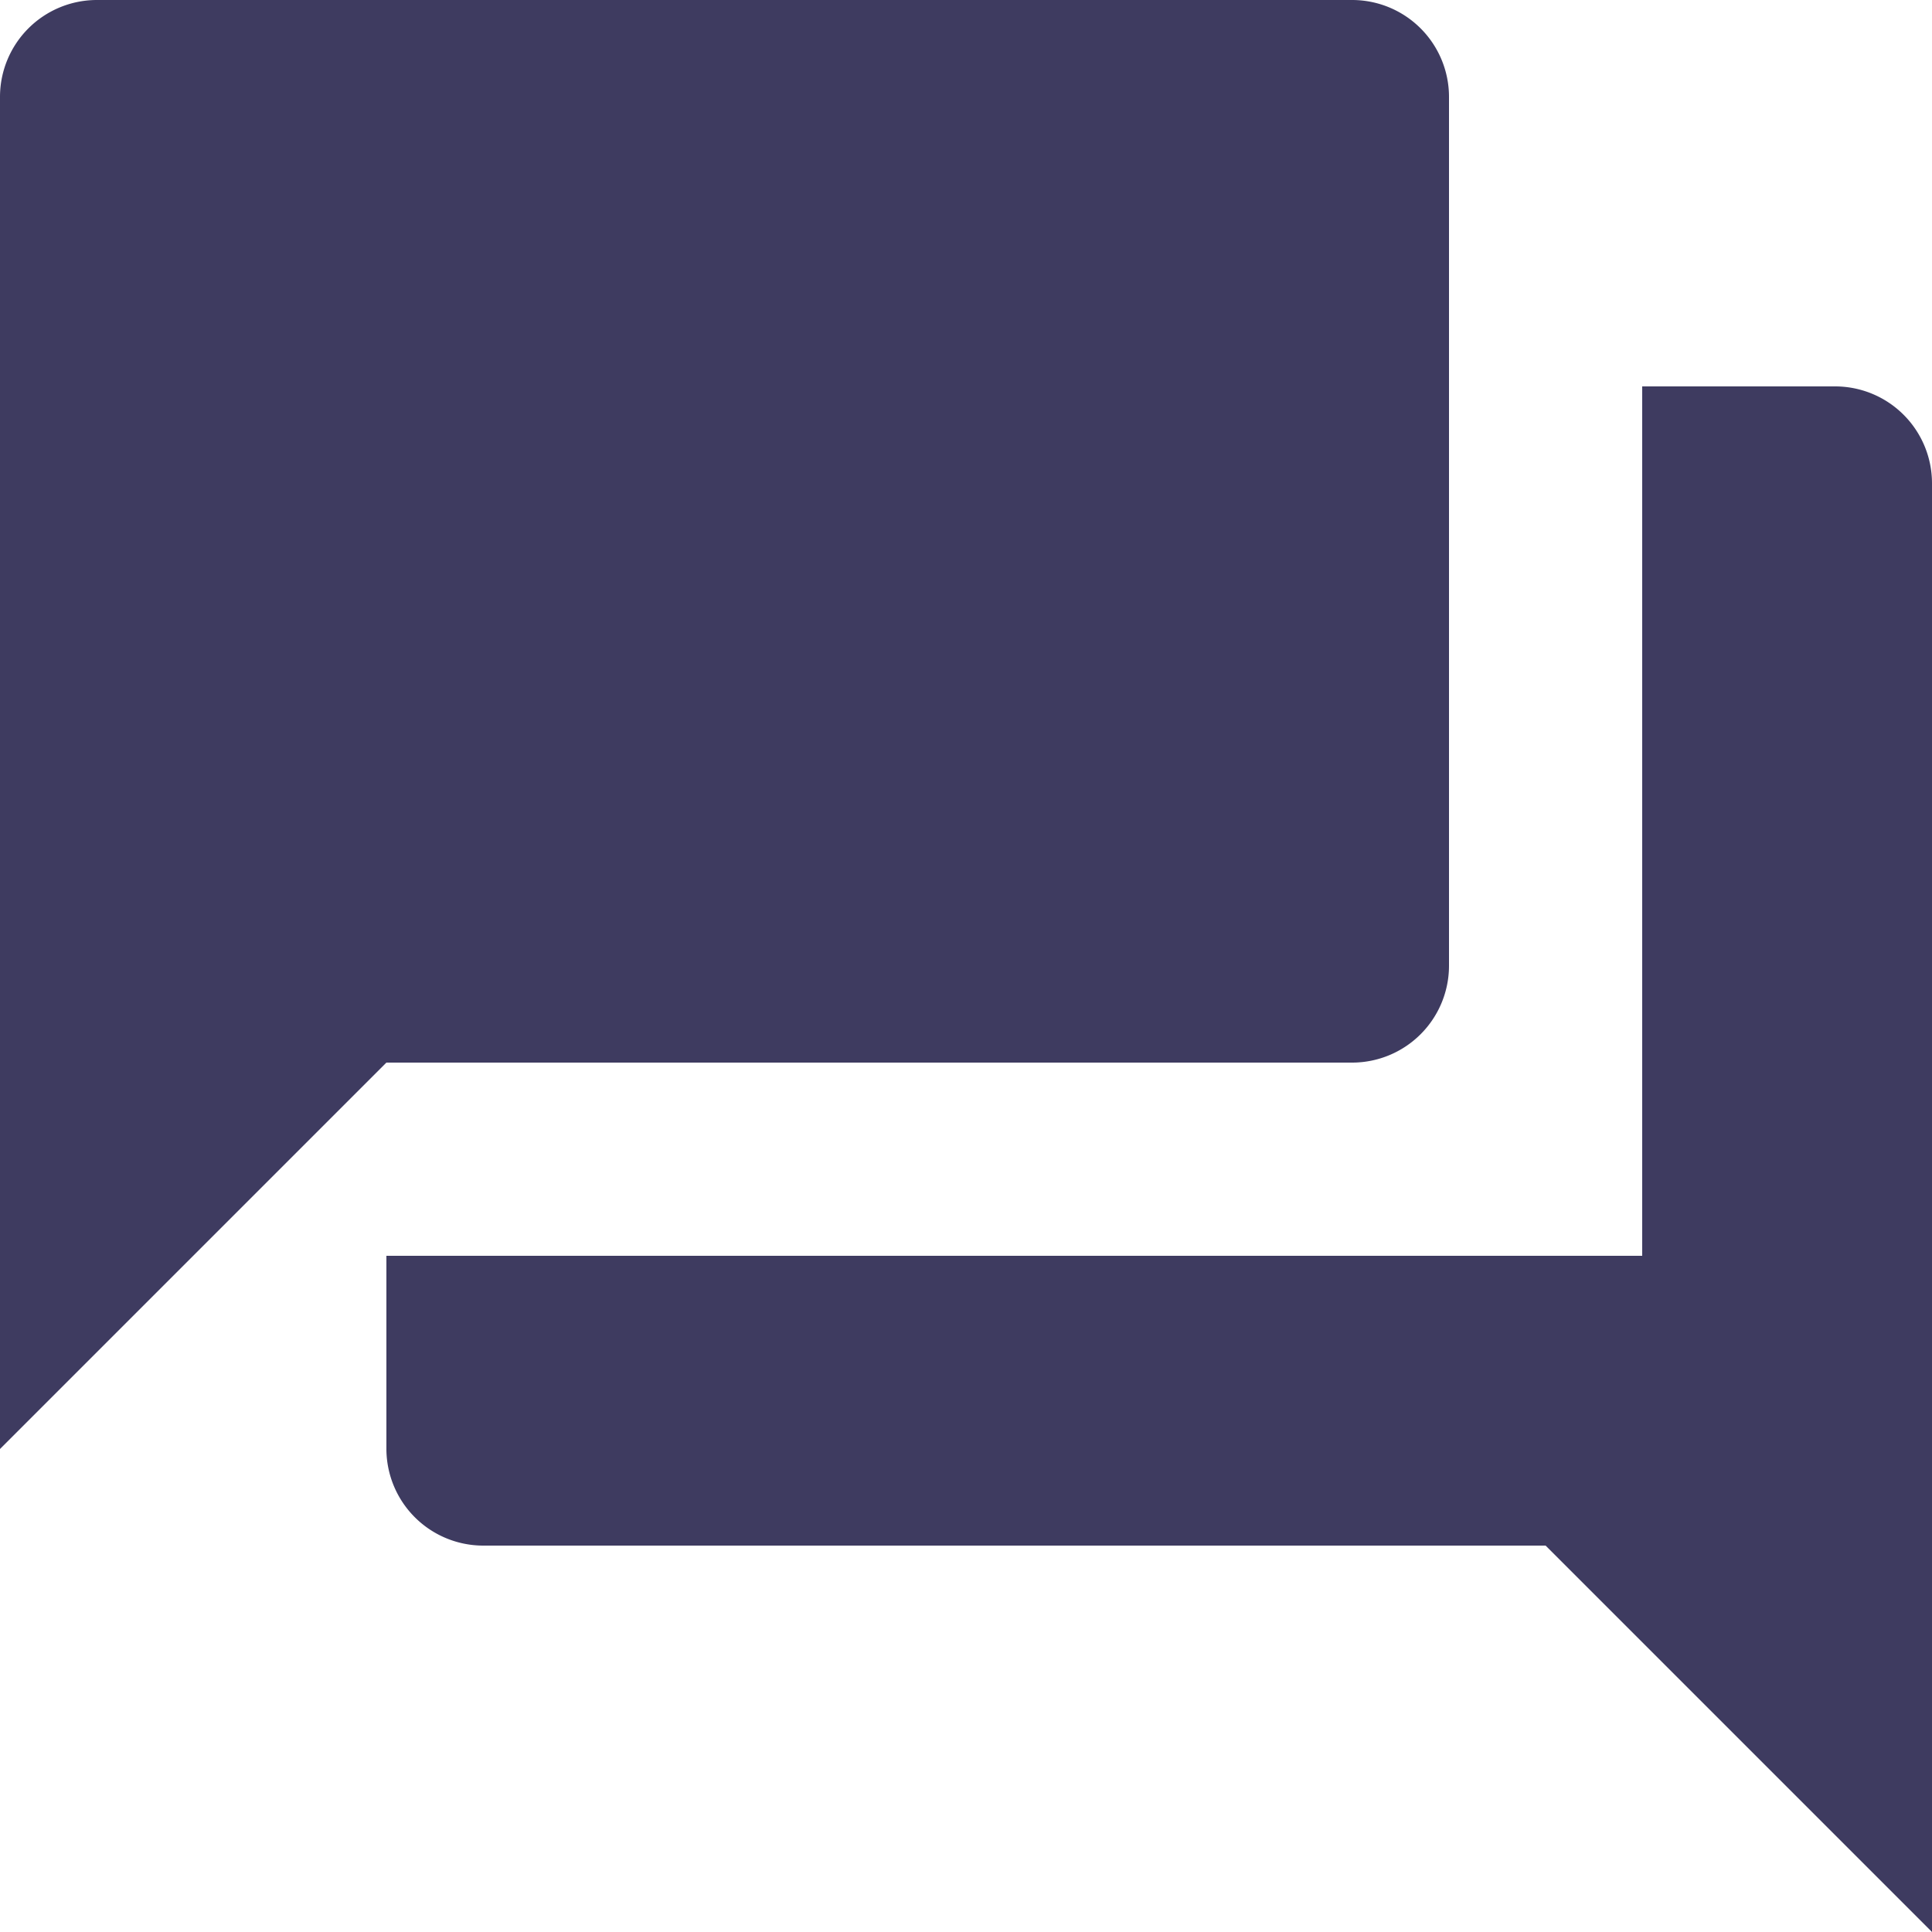 <svg xmlns="http://www.w3.org/2000/svg" width="24.2" height="24.2" viewBox="0 0 24.2 24.2">
  <g id="Group_2858" data-name="Group 2858" transform="translate(-1877 -350.439)">
    <path id="ic_forum_24px" d="M24.99,6.84H22.57V17.73H6.84v2.42a1.214,1.214,0,0,0,1.21,1.21H21.36L26.2,26.2V8.05A1.214,1.214,0,0,0,24.99,6.84ZM20.15,14.1V3.21A1.214,1.214,0,0,0,18.94,2H3.21A1.214,1.214,0,0,0,2,3.21V20.15l4.84-4.84h12.1A1.214,1.214,0,0,0,20.15,14.1Z" transform="translate(1875 348.439)" fill="#3e3b60"/>
  </g>
</svg>
